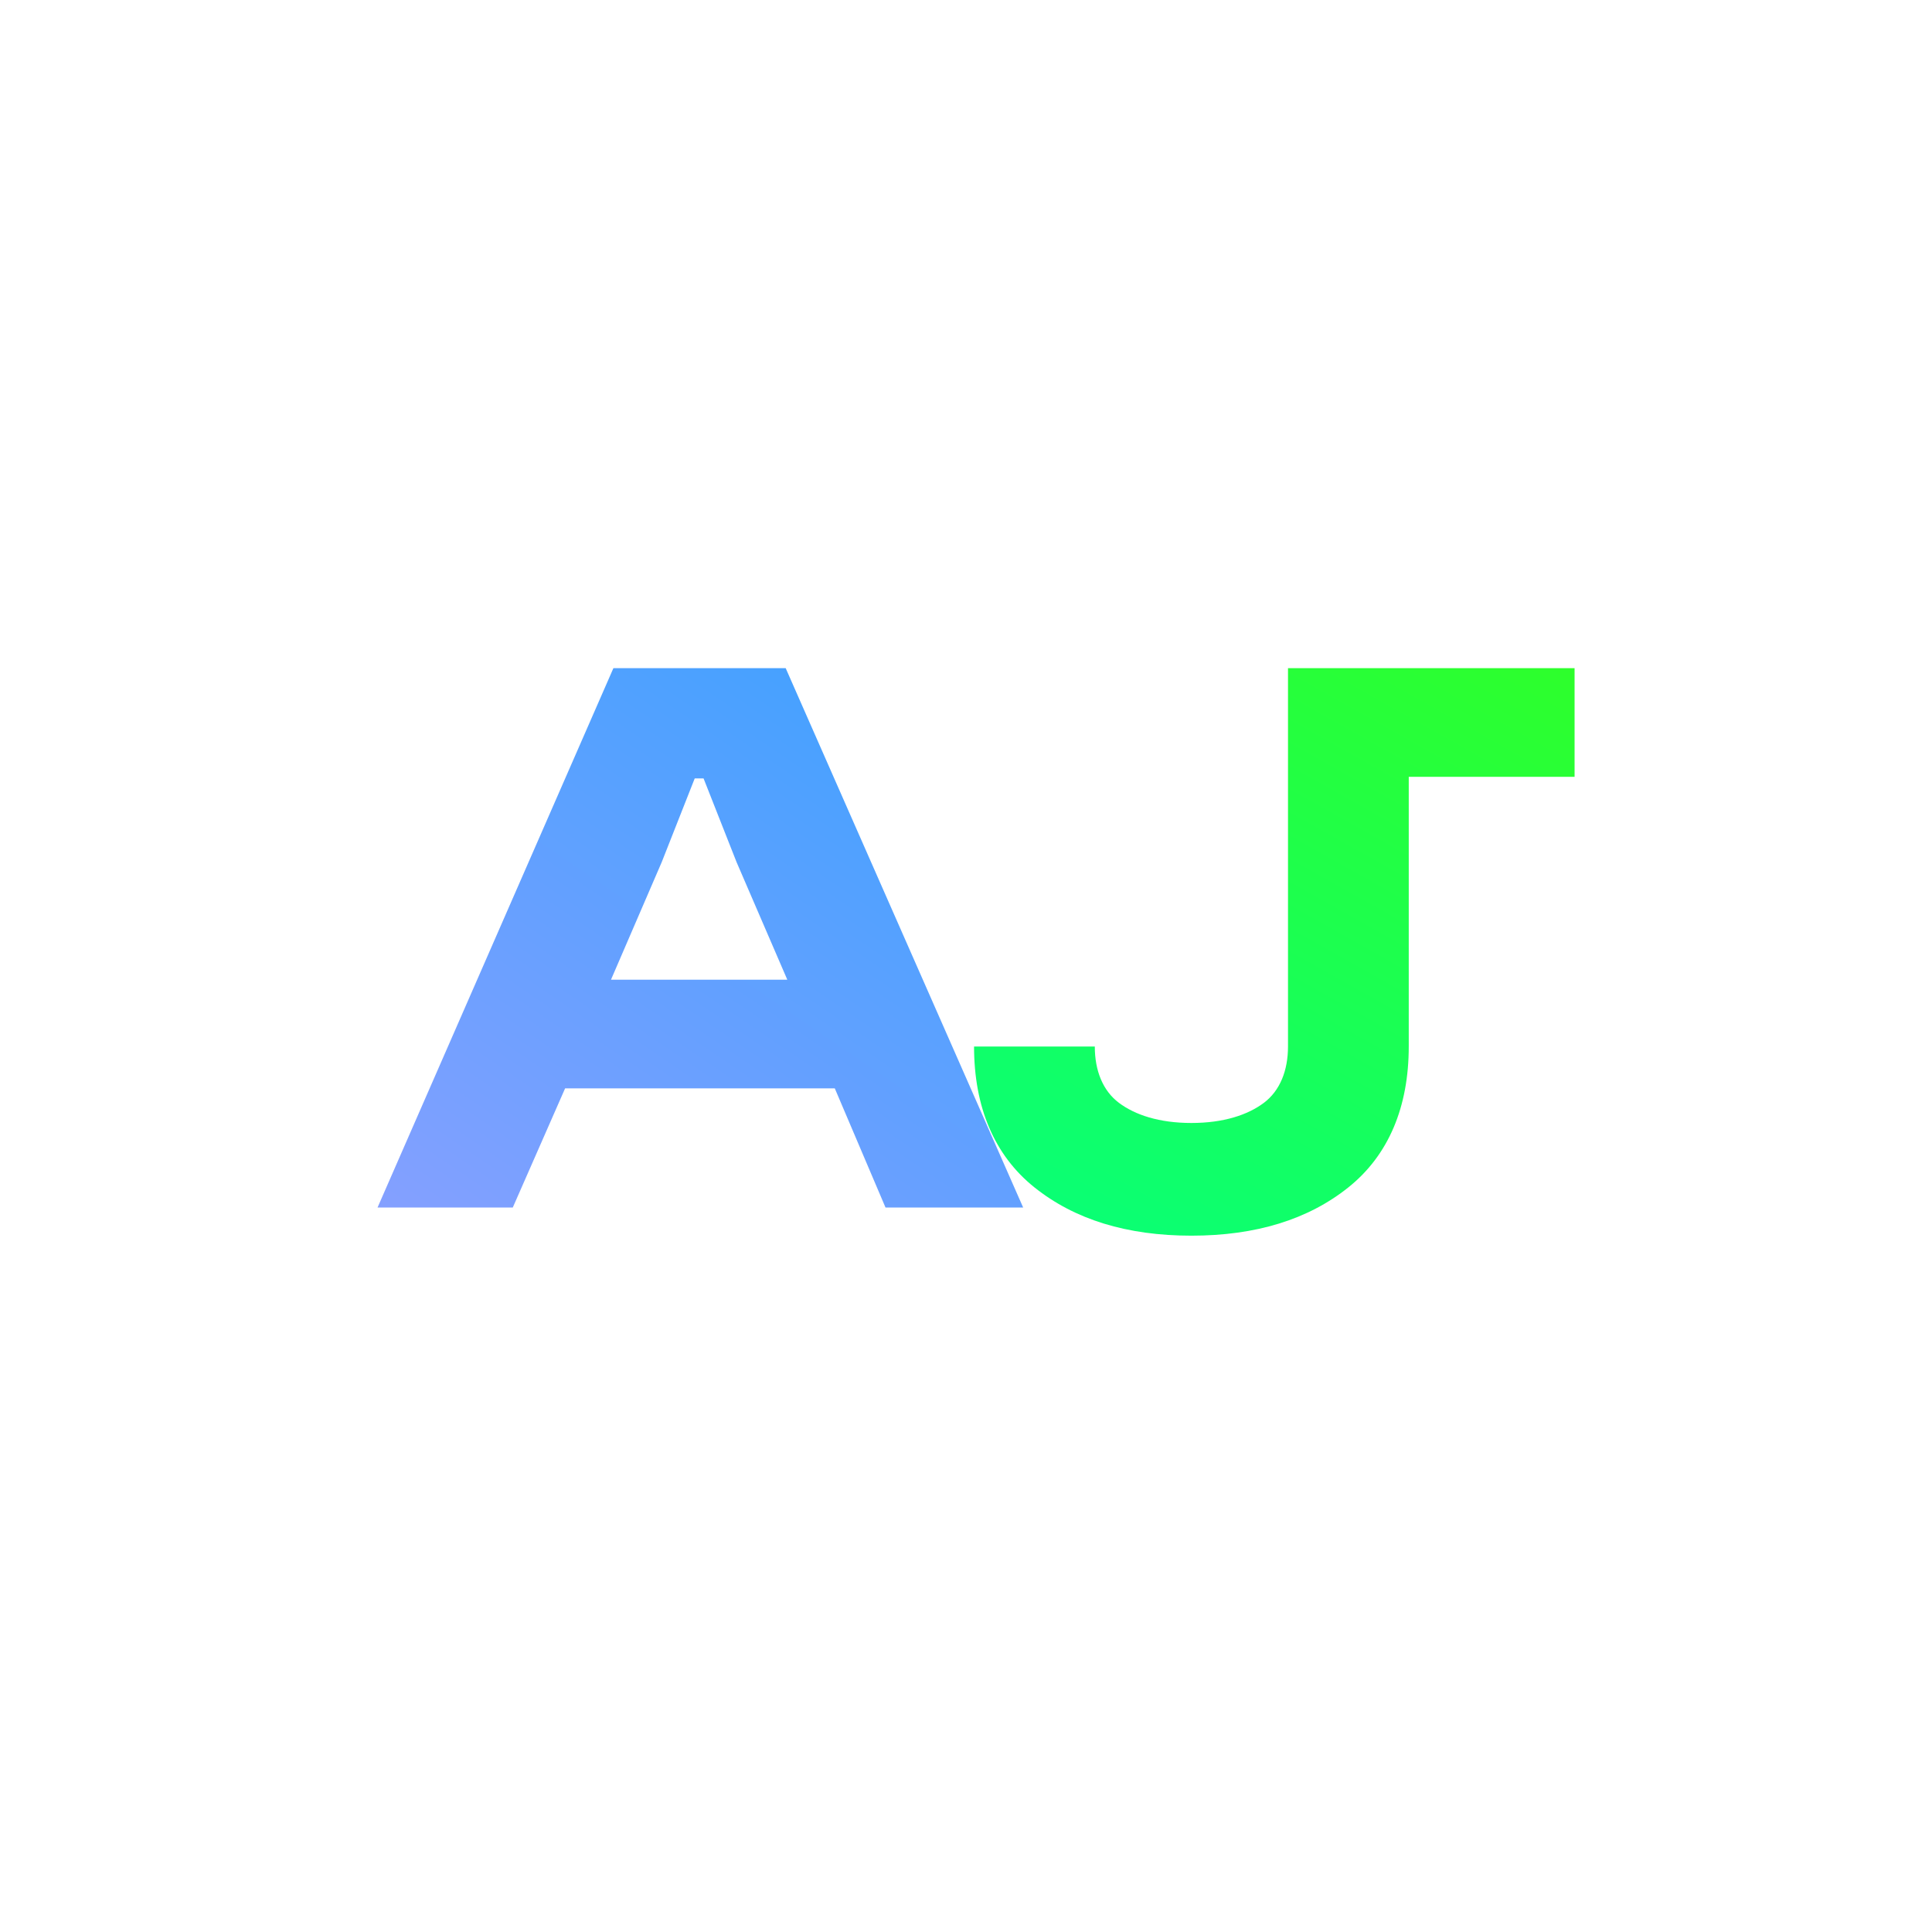 <svg width="48" height="48" viewBox="0 0 48 48" fill="none" xmlns="http://www.w3.org/2000/svg">
    <rect width="48" height="48" rx="8.889" fill="white"/>
    
    <!-- Letter A -->
    <path d="M12.74 30H9.38L15.24 16.6H19.52L25.42 30H22L20.74 27.04H14.04L12.74 30ZM16.44 21.42L15.18 24.34H19.56L18.3 21.42L17.48 19.34H17.26L16.44 21.42Z" fill="url(#paint0_linear_1545_39)"/>
    
    <!-- Letter J with glow effect (simplified) -->
    <g filter="url(#glow)">
        <path d="M32 16.6H39.12V19.3H35V26C35 27.5 34.5 28.7 33.5 29.5C32.5 30.3 31.2 30.7 29.6 30.7C28 30.7 26.7 30.3 25.7 29.5C24.7 28.7 24.2 27.5 24.2 26H27.2C27.2 26.6 27.4 27.1 27.8 27.4C28.2 27.7 28.8 27.9 29.6 27.9C30.4 27.9 31 27.7 31.4 27.4C31.8 27.1 32 26.6 32 26V19.3H32Z" fill="url(#paint1_green_glow)"/>
    </g>
    
    <defs>
        <!-- Blue gradient for A -->
        <linearGradient id="paint0_linear_1545_39" x1="8" y1="35.5" x2="25" y2="10.548" gradientUnits="userSpaceOnUse">
            <stop stop-color="#989FFF"/>
            <stop offset="1" stop-color="#29A2FF"/>
        </linearGradient>
        
        <!-- Green gradient for J -->
        <linearGradient id="paint1_green_glow" x1="26" y1="35.5" x2="40" y2="10.548" gradientUnits="userSpaceOnUse">
            <stop stop-color="#00FF88"/>
            <stop offset="1" stop-color="#39FF14"/>
        </linearGradient>
        
        <!-- Glow filter -->
        <filter id="glow" x="22" y="14" width="20" height="20" filterUnits="userSpaceOnUse">
            <feGaussianBlur stdDeviation="1.5" result="coloredBlur"/>
            <feMerge> 
                <feMergeNode in="coloredBlur"/>
                <feMergeNode in="SourceGraphic"/>
            </feMerge>
        </filter>
    </defs>
</svg>